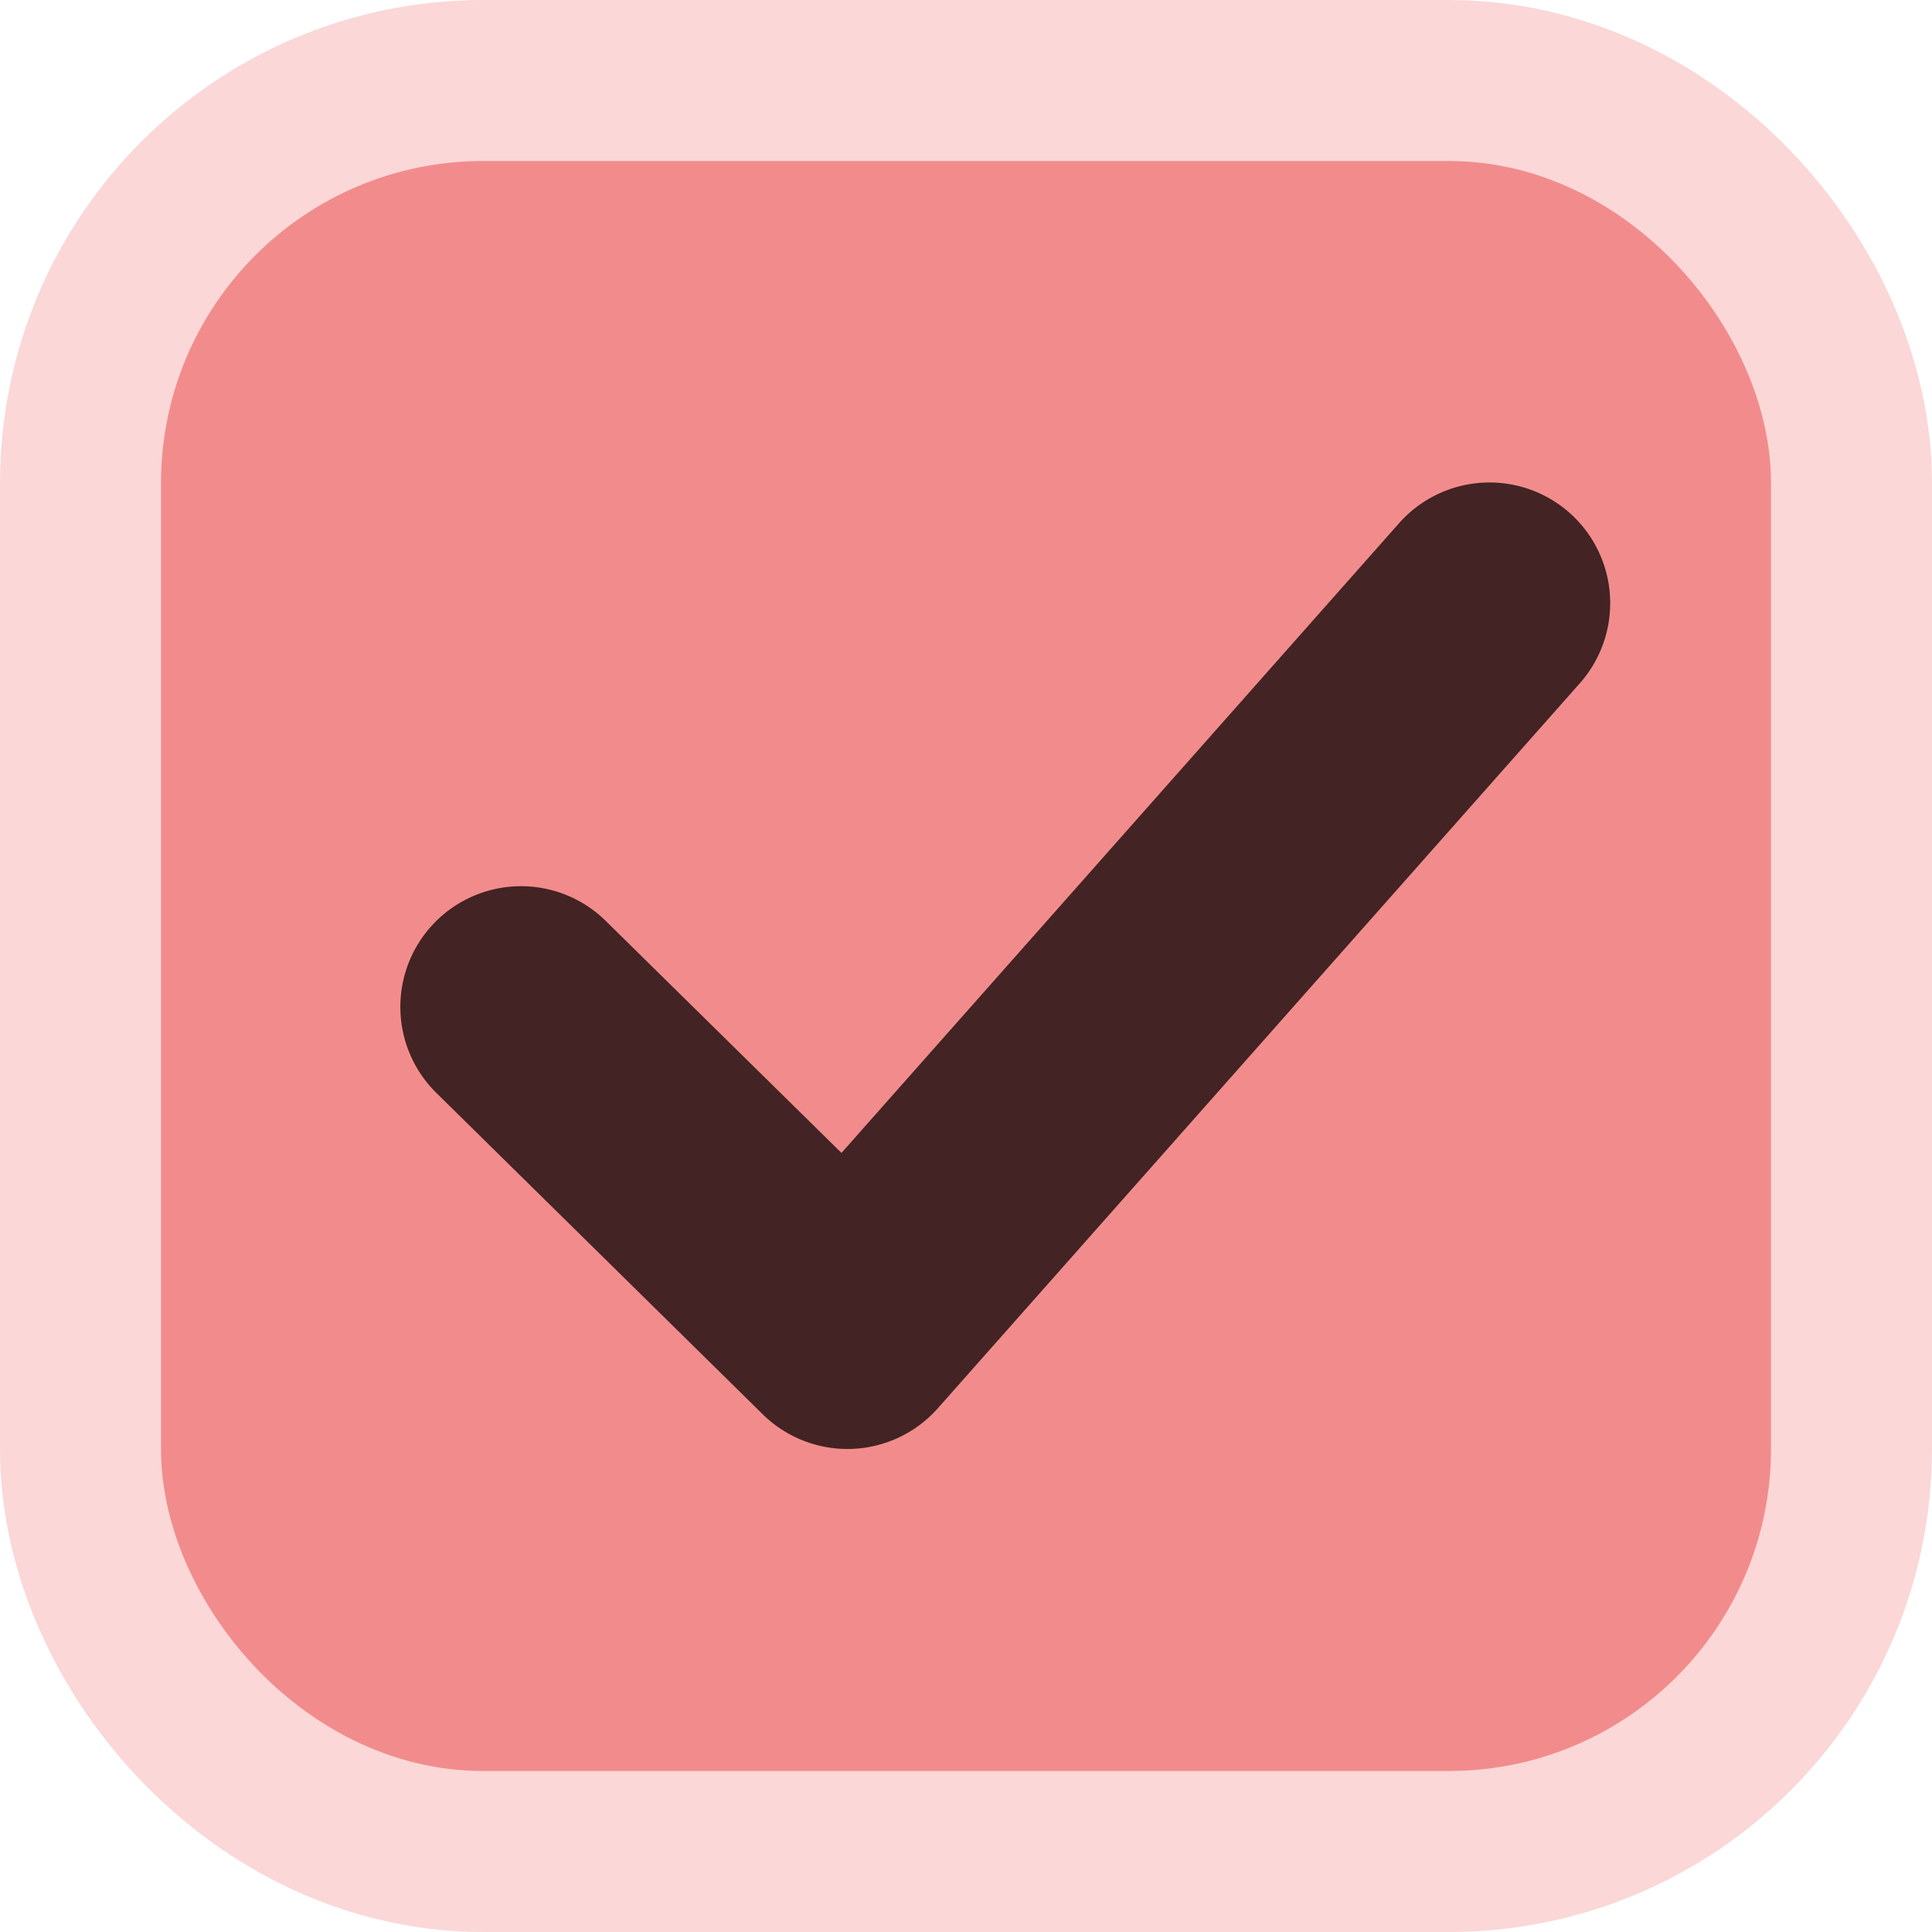 <svg width="24" height="24" xmlns="http://www.w3.org/2000/svg">
    <defs>
        <linearGradient id="b">
            <stop offset="0" style="stop-color: #515151;
                                stop-opacity: 1"/>
            <stop offset="1" style="stop-color: #292929;
                                stop-opacity: 1"/>
        </linearGradient>

        <linearGradient id="a">
            <stop style="stop-color: #0b2e52;
                    stop-opacity: 1" offset="0"/>
            <stop style="stop-color: #1862af;
                    stop-opacity: 1" offset="1"/>
        </linearGradient>

        <linearGradient id="c">
            <stop style="stop-color: #333;
                    stop-opacity: 1" offset="0"/>
            <stop style="stop-color: #292929;
                    stop-opacity: 1" offset="1"/>
        </linearGradient>

        <linearGradient id="d">
            <stop style="stop-color: #16191a;
                    stop-opacity: 1" offset="0"/>
            <stop style="stop-color: #2b3133;
                    stop-opacity: 1" offset="1"/>
        </linearGradient>
    </defs>

    <g transform="translate(-342.5 -521.362)">
        <rect rx="3" ry="3" y="524.362" x="345.5"
              height="18" width="18"
              style="color: #000;
              display: inline;
              overflow: visible;
              visibility: visible;
              fill: none;
              fill-opacity: 1;
              stroke: rgba(242, 140, 140, 1);
              stroke-width: 6;
              stroke-linecap: butt;
              stroke-linejoin: round;
              stroke-miterlimit: 4;
              stroke-dasharray: none;
              stroke-dashoffset: 0;
              stroke-opacity: .35;
              marker: none;
              enable-background: accumulate"/>

        <rect rx="3" ry="3" y="524.362" x="345.5"
              height="18" width="18"
              style="color: #000;
                display: inline;
                overflow: visible;
                visibility: visible;
                fill: rgba(242, 140, 140, 1);
                fill-opacity: 1;
                stroke: rgba(242, 140, 140, 1);
                stroke-width: 2;
                stroke-linecap: butt;
                stroke-linejoin: round;
                stroke-miterlimit: 4;
                stroke-dasharray: none;
                stroke-dashoffset: 0;
                stroke-opacity: 1;
                marker: none;
                enable-background: accumulate"/>

        <path style="color: #000;
                fill: rgba(67, 35, 35, 1);
                stroke-linecap: round;
                stroke-linejoin: round;
                -inkscape-stroke: none"
              d="M361.998 527.733a1.5 1.5 0 0 0-2.117.127l-6.928 7.824-2.928-2.882a1.5
                1.5 0 0 0-2.12.015 1.5 1.5 0 0 0 .015 2.121l4.055 3.993a1.5 1.5 0 0 0
                2.175-.075l7.975-9.006a1.5 1.5 0 0 0-.127-2.117z"/>
    </g>
</svg>
